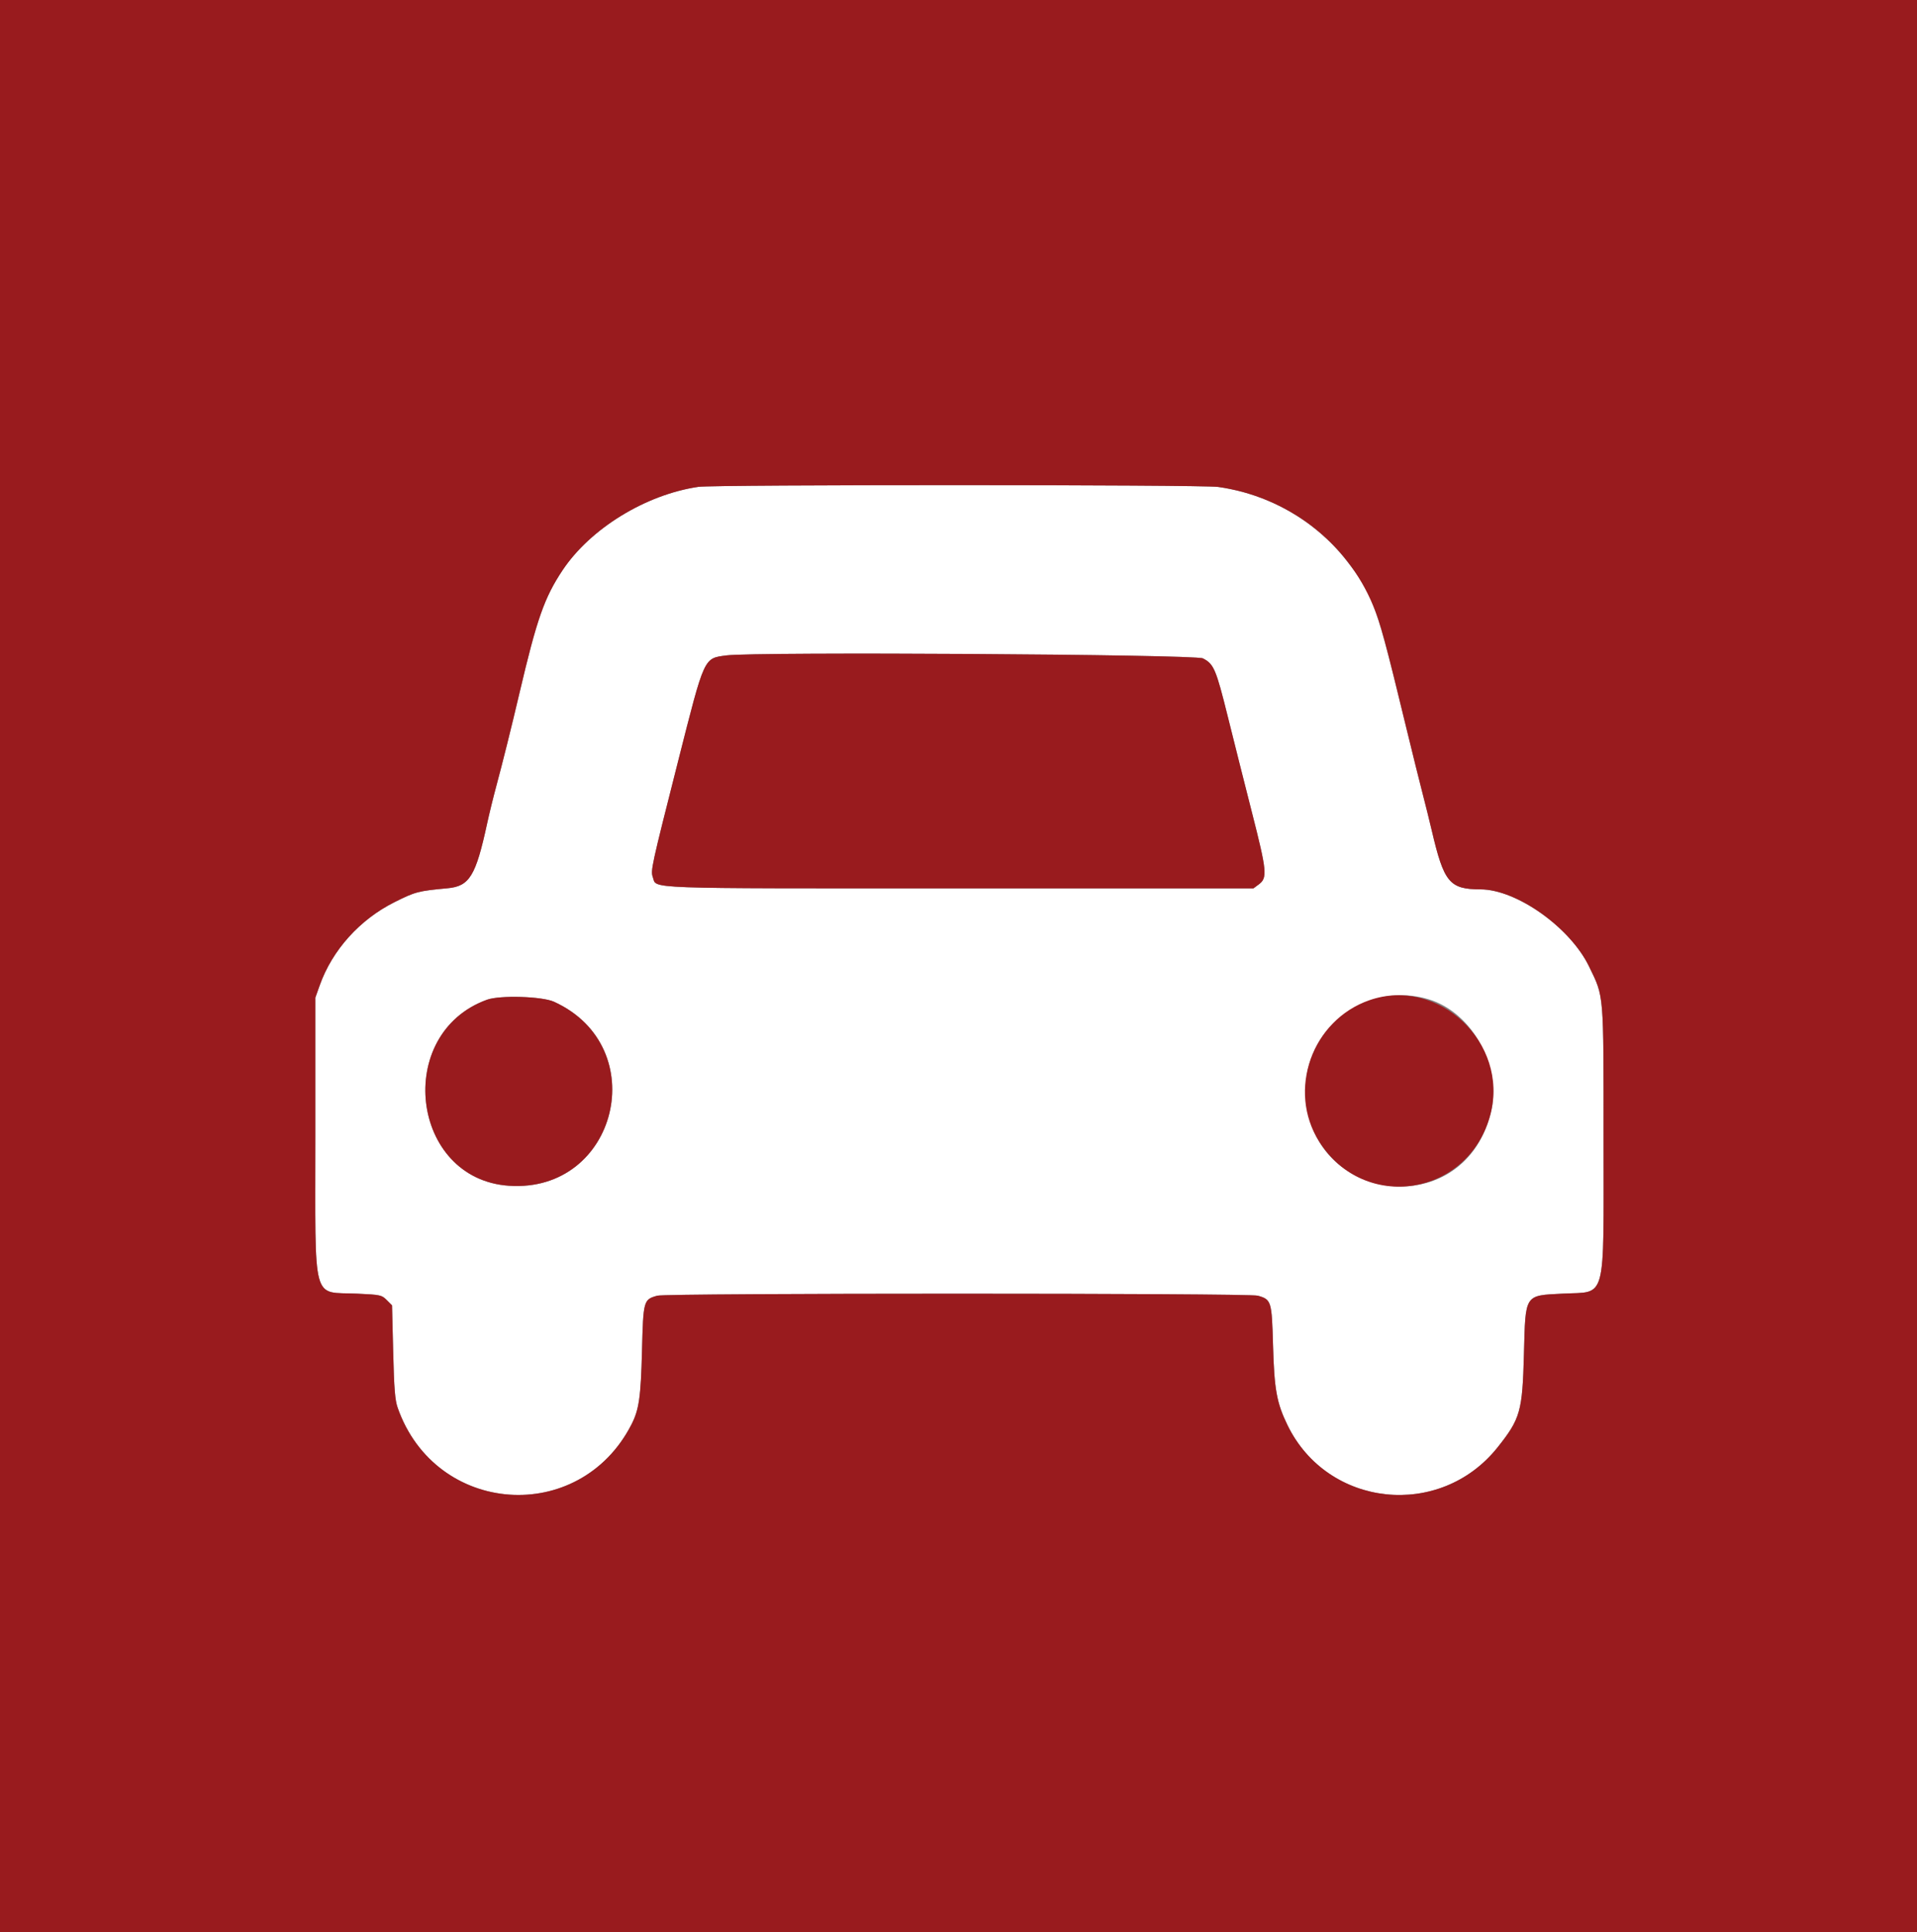 <svg id="svg" version="1.1" xmlns="http://www.w3.org/2000/svg" xmlns:xlink="http://www.w3.org/1999/xlink" width="400" height="403.252" viewBox="0, 0, 400,403.252"><rect x="0" y="0" width="400" height="403.252" fill="#808080" stroke="none"/><g id="svgg"><path id="path0" d="M145.733 101.602 C 134.732 103.211,123.167 110.315,117.375 119.020 C 113.585 124.716,112.028 129.155,108.402 144.600 C 106.738 151.691,104.855 159.250,103.571 164.000 C 102.947 166.310,102.082 169.840,101.648 171.844 C 99.273 182.824,97.973 184.951,93.380 185.376 C 87.264 185.943,86.668 186.099,82.320 188.275 C 75.071 191.904,69.340 198.271,66.727 205.600 L 65.800 208.200 65.800 237.239 C 65.800 272.677,64.967 269.543,74.499 269.981 C 79.383 270.206,79.643 270.262,80.699 271.316 L 81.800 272.417 82.039 282.108 C 82.230 289.871,82.417 292.198,82.980 293.800 C 90.877 316.295,120.879 318.461,131.742 297.320 C 133.338 294.214,133.716 291.594,133.960 281.941 C 134.228 271.370,134.274 271.206,137.160 270.404 C 139.138 269.855,260.462 269.855,262.440 270.404 C 265.275 271.192,265.373 271.508,265.629 280.741 C 265.886 289.991,266.389 292.772,268.641 297.409 C 277.013 314.646,300.489 317.133,312.486 302.055 C 317.244 296.076,317.670 294.570,317.985 282.600 C 318.319 269.945,318.030 270.392,326.131 269.975 C 335.317 269.501,334.600 272.210,334.600 238.000 C 334.600 206.791,334.718 208.205,331.575 201.705 C 327.642 193.571,316.462 185.626,308.920 185.605 C 302.440 185.586,301.290 184.194,298.738 173.271 C 298.291 171.362,297.413 167.820,296.786 165.400 C 296.159 162.980,294.752 157.310,293.659 152.800 C 287.065 125.599,286.569 124.203,280.969 117.000 C 274.502 108.684,264.751 103.093,254.141 101.617 C 250.649 101.131,149.046 101.118,145.733 101.602 M250.989 137.400 C 253.270 138.549,253.730 139.626,256.209 149.622 C 257.434 154.560,259.700 163.562,261.246 169.626 C 264.355 181.820,264.487 183.210,262.671 184.560 L 261.541 185.400 200.271 185.400 C 133.136 185.400,137.092 185.543,136.225 183.080 C 135.733 181.679,135.877 181.015,141.535 158.688 C 147.065 136.870,146.816 137.414,151.579 136.784 C 157.545 135.996,249.330 136.565,250.989 137.400 M115.600 209.062 C 136.296 218.484,128.828 248.992,106.200 247.461 C 85.703 246.075,82.113 215.713,101.609 208.642 C 104.300 207.666,113.114 207.931,115.600 209.062 M298.072 208.542 C 307.325 211.326,313.528 222.829,311.004 232.519 C 304.918 255.887,271.551 250.740,272.476 226.576 C 272.964 213.842,285.750 204.833,298.072 208.542 " stroke="none" fill="#ffffff" fill-rule="evenodd"></path><path id="path1" d="M0.000 201.600 L 0.000 403.200 200.000 403.200 L 400.000 403.200 400.000 201.600 L 400.000 0.000 200.000 0.000 L 0.000 0.000 0.000 201.600 M254.141 101.617 C 268.651 103.635,281.073 113.158,286.539 126.456 C 288.117 130.295,288.949 133.374,293.659 152.800 C 294.752 157.310,296.159 162.980,296.786 165.400 C 297.413 167.820,298.291 171.362,298.738 173.271 C 301.290 184.194,302.440 185.586,308.920 185.605 C 316.462 185.626,327.642 193.571,331.575 201.705 C 334.718 208.205,334.600 206.791,334.600 238.000 C 334.600 272.210,335.317 269.501,326.131 269.975 C 318.030 270.392,318.319 269.945,317.985 282.600 C 317.670 294.570,317.244 296.076,312.486 302.055 C 300.489 317.133,277.013 314.646,268.641 297.409 C 266.389 292.772,265.886 289.991,265.629 280.741 C 265.373 271.508,265.275 271.192,262.440 270.404 C 260.462 269.855,139.138 269.855,137.160 270.404 C 134.274 271.206,134.228 271.370,133.960 281.941 C 133.716 291.594,133.338 294.214,131.742 297.320 C 120.879 318.461,90.877 316.295,82.980 293.800 C 82.417 292.198,82.230 289.871,82.039 282.108 L 81.800 272.417 80.699 271.316 C 79.643 270.262,79.383 270.206,74.499 269.981 C 64.967 269.543,65.800 272.677,65.800 237.239 L 65.800 208.200 66.727 205.600 C 69.340 198.271,75.071 191.904,82.320 188.275 C 86.668 186.099,87.264 185.943,93.380 185.376 C 97.973 184.951,99.273 182.824,101.648 171.844 C 102.082 169.840,102.947 166.310,103.571 164.000 C 104.855 159.250,106.738 151.691,108.402 144.600 C 112.028 129.155,113.585 124.716,117.375 119.020 C 123.167 110.315,134.732 103.211,145.733 101.602 C 149.046 101.118,250.649 101.131,254.141 101.617 M151.579 136.784 C 146.816 137.414,147.065 136.870,141.535 158.688 C 135.877 181.015,135.733 181.679,136.225 183.080 C 137.092 185.543,133.136 185.400,200.271 185.400 L 261.541 185.400 262.671 184.560 C 264.487 183.210,264.355 181.820,261.246 169.626 C 259.700 163.562,257.434 154.560,256.209 149.622 C 253.730 139.626,253.270 138.549,250.989 137.400 C 249.330 136.565,157.545 135.996,151.579 136.784 M101.609 208.642 C 82.113 215.713,85.703 246.075,106.200 247.461 C 128.828 248.992,136.296 218.484,115.600 209.062 C 113.114 207.931,104.300 207.666,101.609 208.642 M285.765 208.730 C 273.757 212.880,268.522 227.579,275.255 238.240 C 284.682 253.166,306.537 249.668,311.004 232.519 C 314.878 217.649,300.142 203.760,285.765 208.730 " stroke="none" fill="#991b1e" fill-rule="evenodd"></path></g></svg>